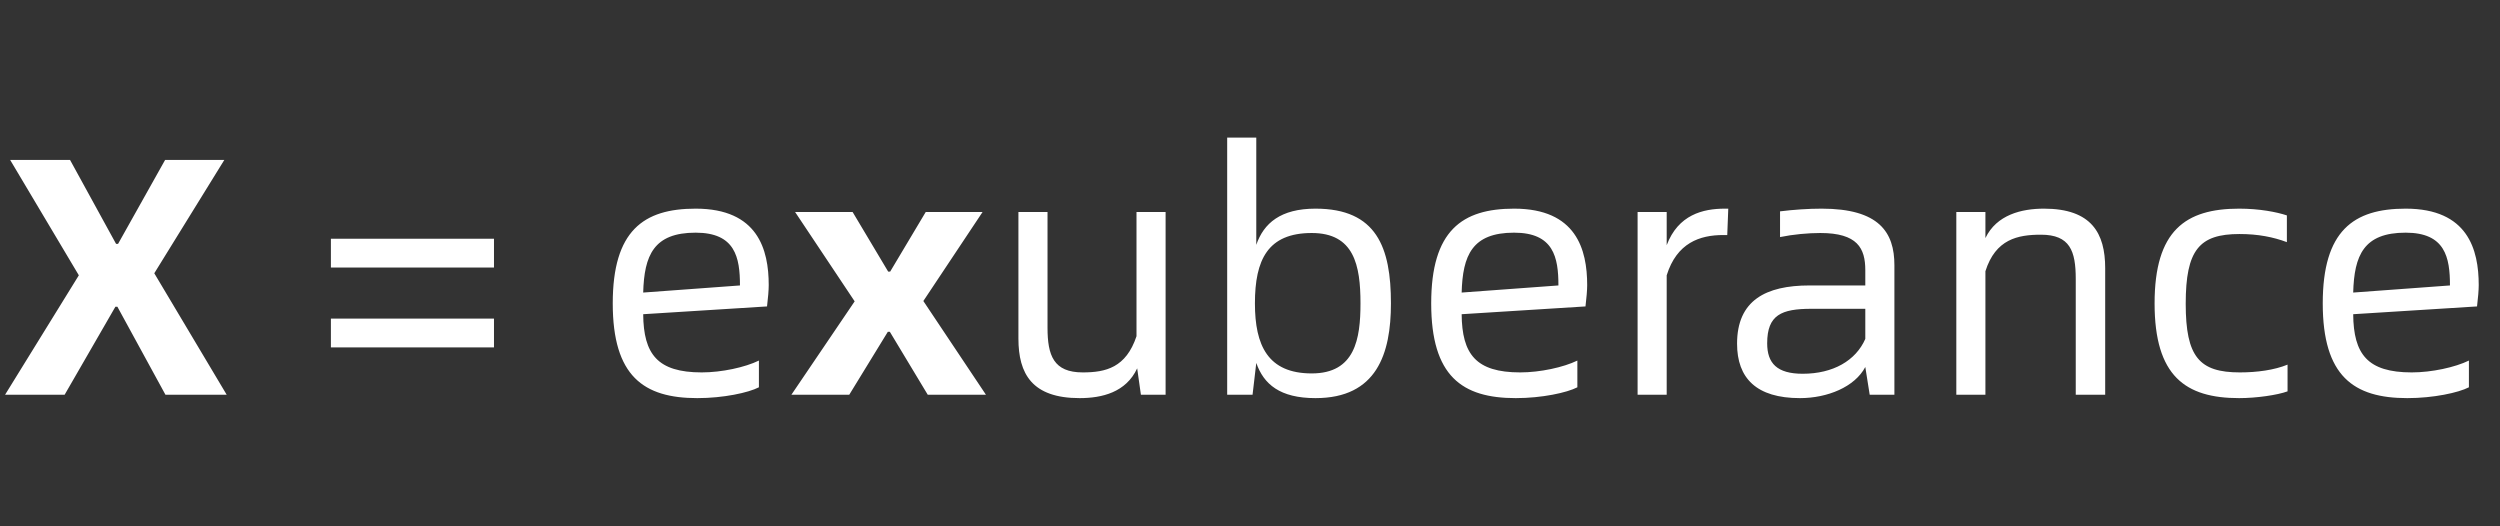<svg xmlns="http://www.w3.org/2000/svg" xmlns:xlink="http://www.w3.org/1999/xlink" fill="none" version="1.1" width="133" height="28" viewBox="0 0 133 28"><rect x="0" y="0" width="133" height="28" fill="#333333" stroke="none"/><g transform="matrix(1,-2.2348338291067193e-8,2.2348338291067193e-8,1,-6.642661384147336e-14,0)"><path d="M0.27,21L3.438,21L6.138,16.32L6.246,16.32L8.802,21L12.06,21L8.208,14.538L11.934,8.508L8.784,8.508L6.282,12.972L6.174,12.972L3.726,8.508L0.54,8.508L4.194,14.646L0.27,21ZM17.604,14.232L26.28,14.232L26.28,12.702L17.604,12.702L17.604,14.232ZM17.604,18.48L26.28,18.48L26.28,16.95L17.604,16.95L17.604,18.48ZM40.896,15.168C40.896,13.278,40.32,11.1,37.008,11.1C34.236,11.1,32.598,12.27,32.598,16.14C32.598,20.01,34.236,21.18,37.098,21.18C38.484,21.18,39.816,20.892,40.374,20.604L40.374,19.182C39.636,19.542,38.394,19.812,37.332,19.812C34.974,19.812,34.236,18.84,34.218,16.716L40.806,16.302C40.86,15.852,40.896,15.438,40.896,15.168ZM34.218,15.564C34.272,13.584,34.776,12.378,37.008,12.378C39.114,12.378,39.366,13.692,39.366,15.186L34.218,15.564ZM42.102,21L45.18,21L47.232,17.652L47.34,17.652L49.356,21L52.452,21L49.122,16.014L52.272,11.28L49.248,11.28L47.358,14.448L47.25,14.448L45.36,11.28L42.3,11.28L45.468,16.032L42.102,21ZM60.462,11.28L60.462,17.886C59.904,19.56,58.824,19.812,57.6,19.812C56.052,19.812,55.728,18.912,55.728,17.436L55.728,11.28L54.18,11.28L54.18,18.012C54.18,19.884,54.9,21.18,57.438,21.18C58.626,21.18,59.904,20.874,60.498,19.596L60.696,21L62.01,21L62.01,11.28L60.462,11.28ZM69.984,11.1C68.13,11.1,67.23,11.874,66.834,13.026L66.834,7.32L65.286,7.32L65.286,21L66.636,21L66.834,19.308C67.23,20.442,68.094,21.18,69.984,21.18C73.242,21.18,73.998,18.822,73.998,16.14C73.998,13.17,73.242,11.1,69.984,11.1ZM69.786,19.866C67.446,19.866,66.762,18.372,66.762,16.14C66.762,13.818,67.446,12.396,69.786,12.396C72.036,12.396,72.378,14.106,72.378,16.14C72.378,18.03,72.09,19.866,69.786,19.866ZM84.438,15.168C84.438,13.278,83.862,11.1,80.55,11.1C77.778,11.1,76.14,12.27,76.14,16.14C76.14,20.01,77.778,21.18,80.64,21.18C82.026,21.18,83.358,20.892,83.916,20.604L83.916,19.182C83.178,19.542,81.936,19.812,80.874,19.812C78.516,19.812,77.778,18.84,77.76,16.716L84.348,16.302C84.402,15.852,84.438,15.438,84.438,15.168ZM77.76,15.564C77.814,13.584,78.318,12.378,80.55,12.378C82.656,12.378,82.908,13.692,82.908,15.186L77.76,15.564ZM91.764,11.1C90.594,11.1,89.28,11.424,88.668,13.044L88.668,11.28L87.12,11.28L87.12,21L88.668,21L88.668,14.646C89.208,12.918,90.432,12.504,91.674,12.504L91.89,12.504L91.944,11.1L91.764,11.1ZM96.912,11.1C96.21,11.1,95.418,11.154,94.698,11.244L94.698,12.612C95.4,12.468,96.192,12.396,96.84,12.396C98.82,12.396,99.234,13.206,99.234,14.376L99.234,15.186L96.264,15.186C93.942,15.186,92.412,15.978,92.412,18.282C92.412,20.118,93.438,21.18,95.76,21.18C97.218,21.18,98.676,20.586,99.234,19.524L99.468,21L100.782,21L100.782,14.106C100.782,12.36,99.972,11.1,96.912,11.1ZM95.904,19.884C94.536,19.884,94.014,19.326,94.014,18.264C94.014,16.752,94.77,16.428,96.372,16.428L99.234,16.428L99.234,18.03C98.73,19.182,97.524,19.884,95.904,19.884ZM108.738,11.1C107.55,11.1,106.218,11.424,105.624,12.666L105.624,11.28L104.076,11.28L104.076,21L105.624,21L105.624,14.43C106.164,12.72,107.352,12.486,108.576,12.486C110.124,12.486,110.43,13.35,110.43,14.844L110.43,21L111.996,21L111.996,14.268C111.996,12.414,111.276,11.1,108.738,11.1ZM119.124,21.18C120.042,21.18,121.158,21.018,121.698,20.82L121.698,19.398C120.996,19.686,120.078,19.812,119.16,19.812C117,19.812,116.28,18.984,116.28,16.158C116.28,13.296,117,12.45,119.142,12.45C120.132,12.45,120.942,12.612,121.662,12.882L121.662,11.46C121.122,11.28,120.204,11.1,119.124,11.1C116.262,11.1,114.624,12.27,114.624,16.14C114.624,20.01,116.262,21.18,119.124,21.18ZM131.868,15.168C131.868,13.278,131.292,11.1,127.98,11.1C125.208,11.1,123.57,12.27,123.57,16.14C123.57,20.01,125.208,21.18,128.07,21.18C129.456,21.18,130.788,20.892,131.346,20.604L131.346,19.182C130.608,19.542,129.366,19.812,128.304,19.812C125.946,19.812,125.208,18.84,125.19,16.716L131.778,16.302C131.832,15.852,131.868,15.438,131.868,15.168ZM125.19,15.564C125.244,13.584,125.748,12.378,127.98,12.378C130.086,12.378,130.338,13.692,130.338,15.186L125.19,15.564Z" fill="#FFFFFF" fill-opacity="1"/></g></svg>